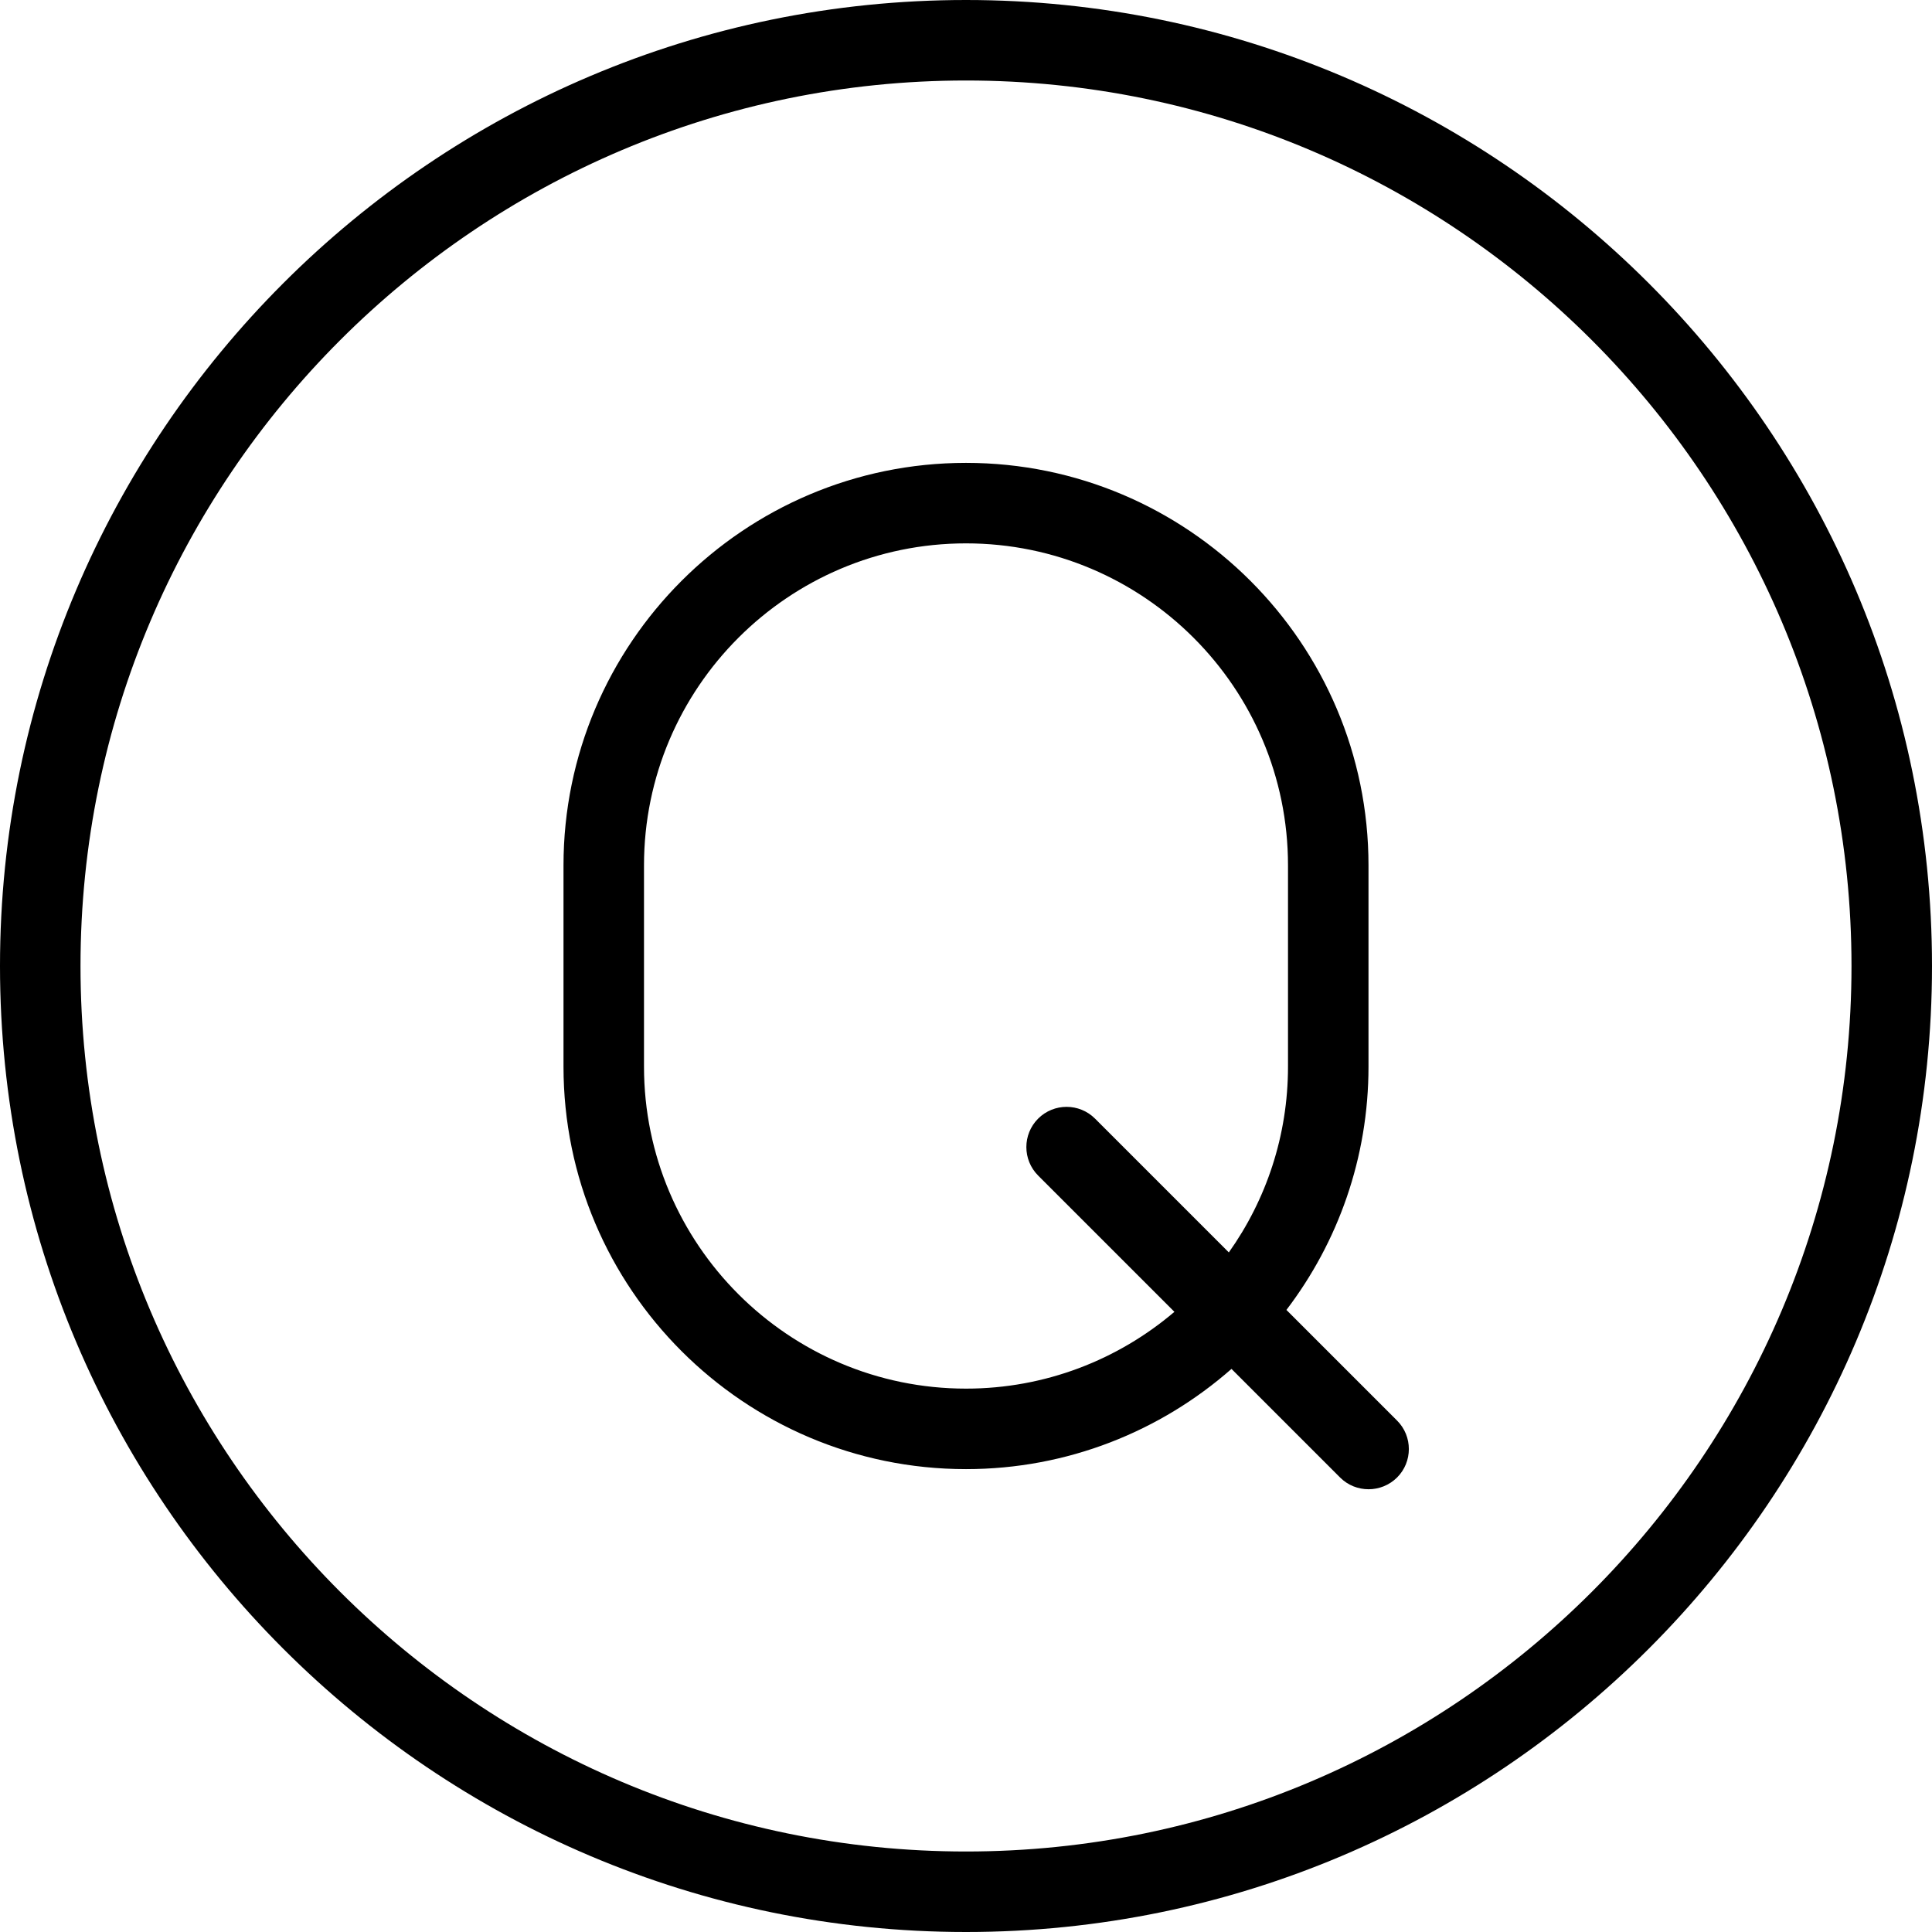 <?xml version="1.0" encoding="UTF-8"?>
<svg xmlns="http://www.w3.org/2000/svg" id="Layer_1" data-name="Layer 1" viewBox="0 0 24 24" width="512" height="512"><path d="m12,0C5.383,0,0,5.383,0,12s5.383,12,12,12,12-5.383,12-12S18.617,0,12,0Zm0,23c-6.065,0-11-4.935-11-11S5.935,1,12,1s11,4.935,11,11-4.935,11-11,11Zm3.98-6.727c.64-.84,1.02-1.888,1.02-3.023v-2.5c0-2.757-2.243-5-5-5s-5,2.243-5,5v2.5c0,2.757,2.243,5,5,5,1.262,0,2.417-.471,3.298-1.245l1.349,1.349c.098.098.226.146.354.146s.256-.049.354-.146c.195-.195.195-.512,0-.707l-1.374-1.374Zm-3.98.977c-2.206,0-4-1.794-4-4v-2.5c0-2.206,1.794-4,4-4s4,1.794,4,4v2.5c0,.859-.272,1.656-.735,2.308l-1.662-1.662c-.195-.195-.512-.195-.707,0s-.195.512,0,.707l1.693,1.693c-.698.594-1.603.954-2.589.954Z"/></svg>
